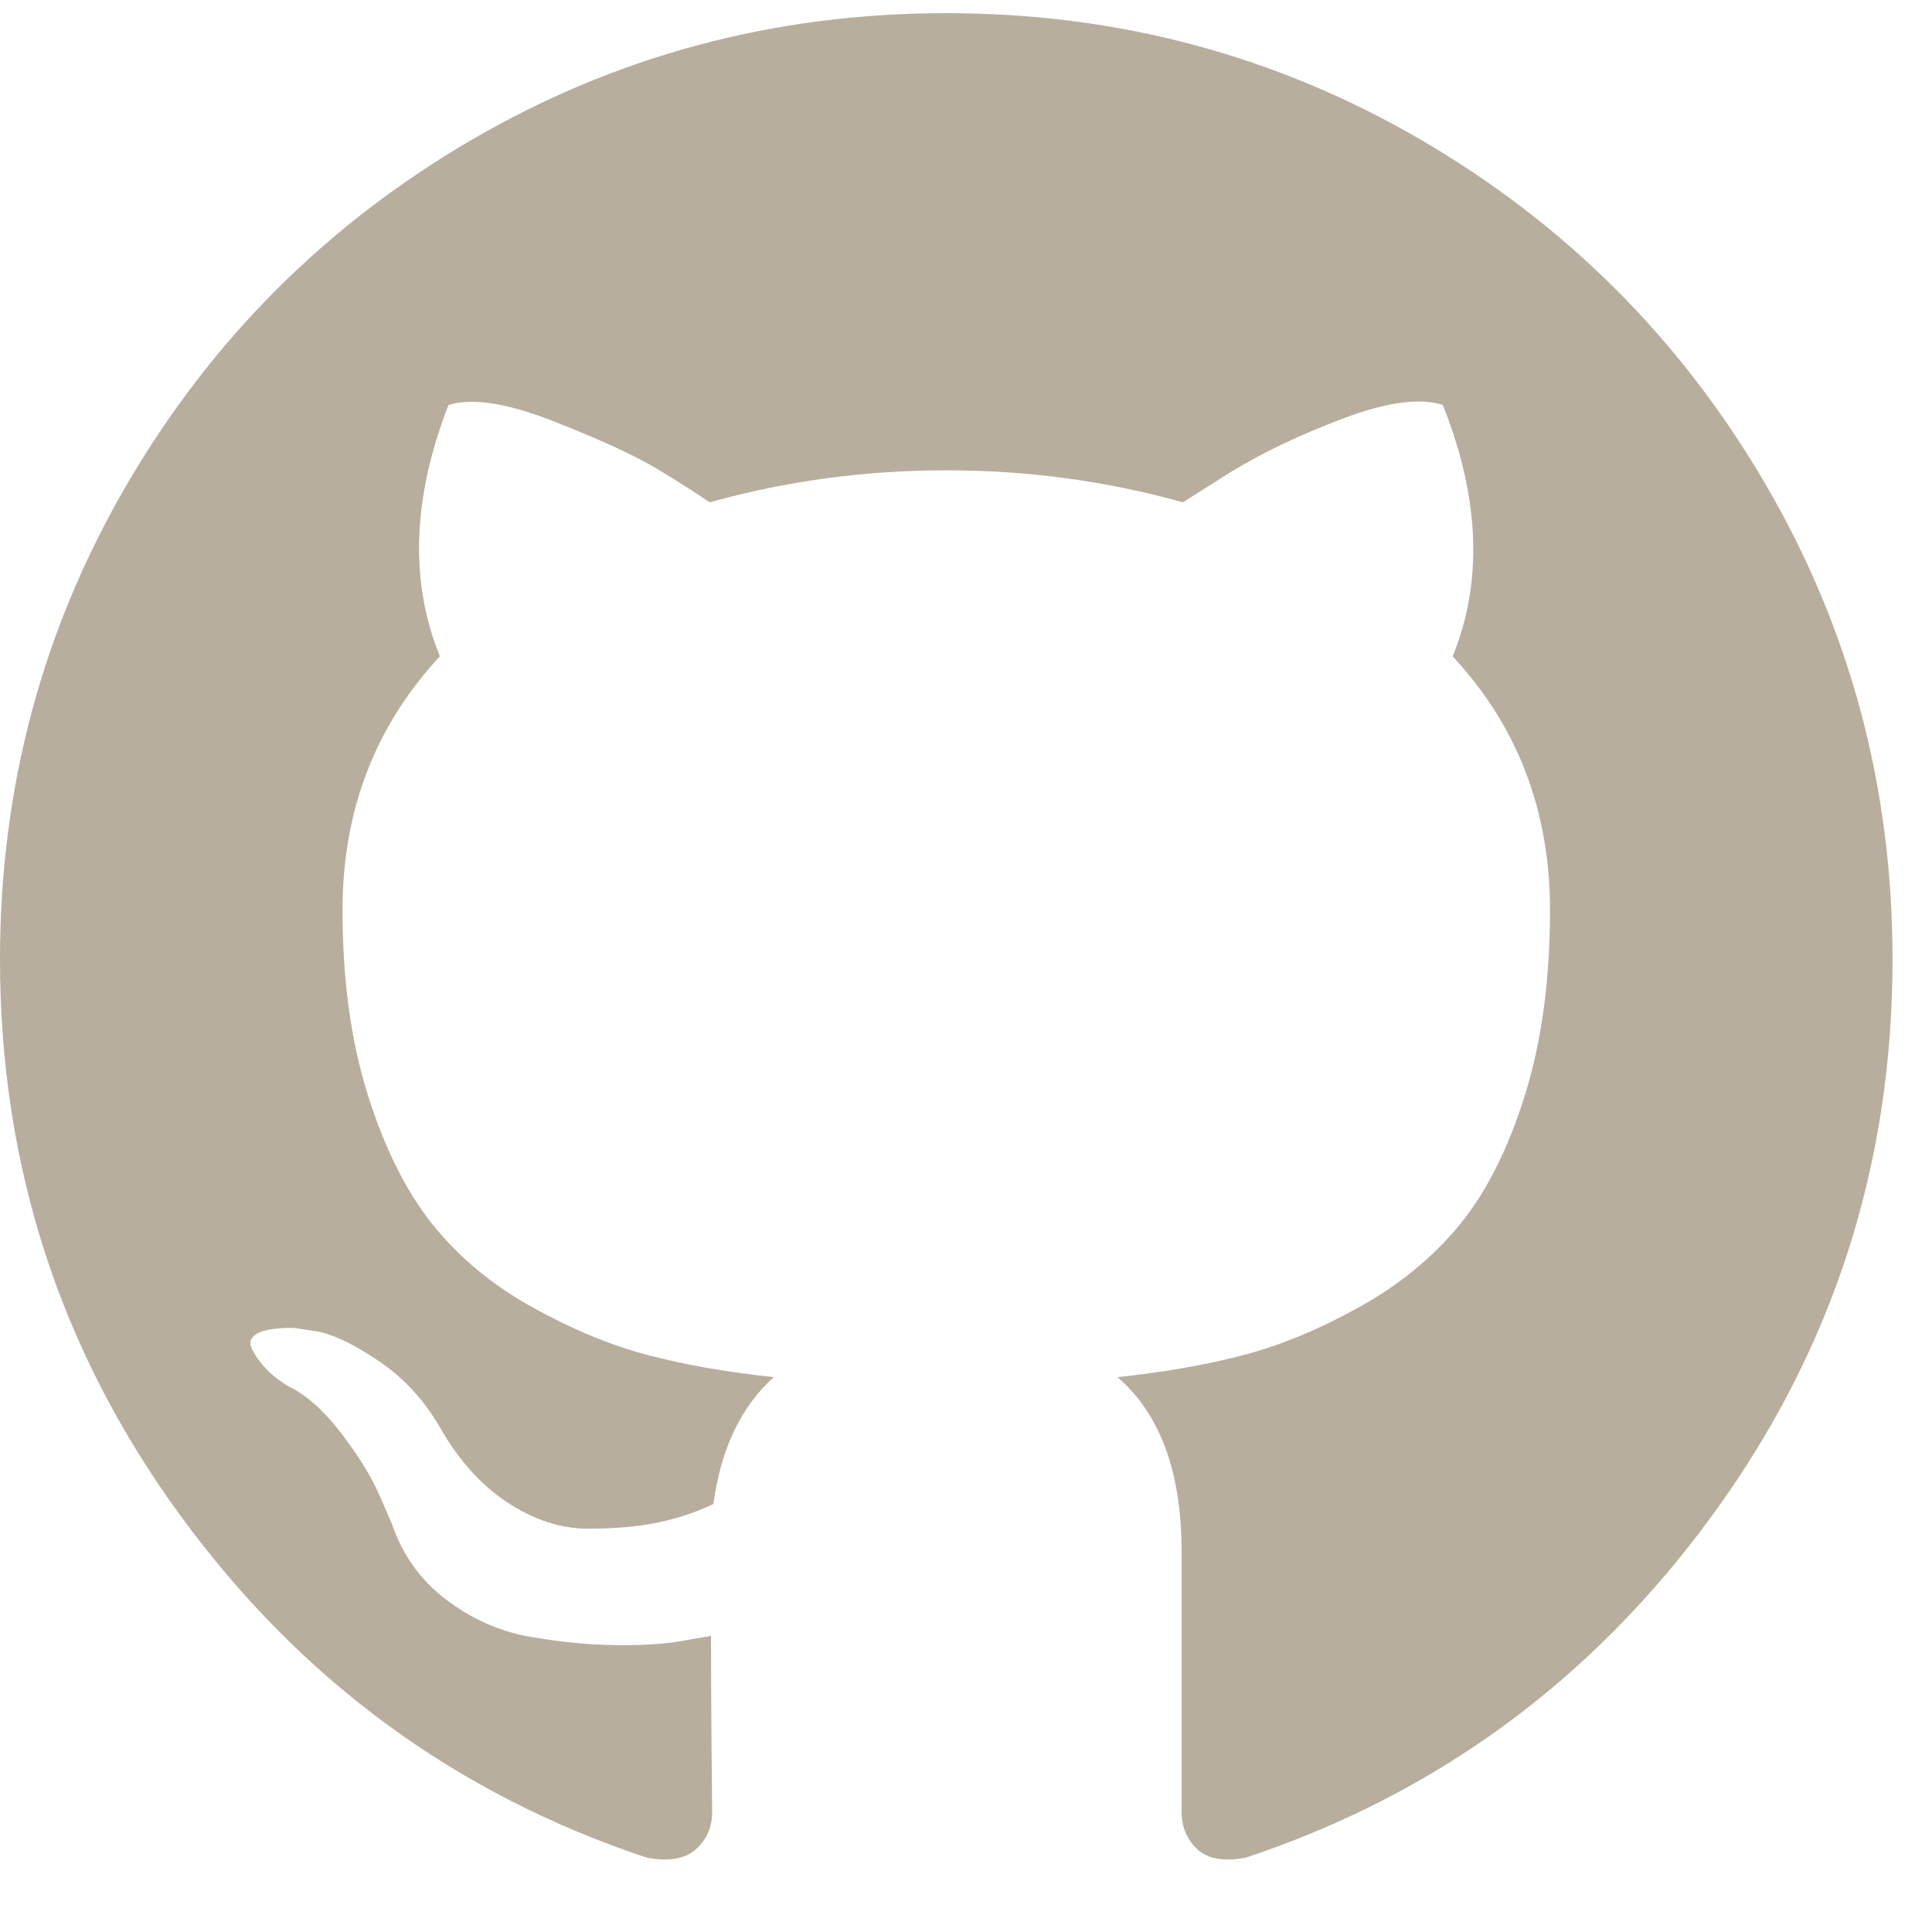 <?xml version="1.0" encoding="UTF-8" standalone="no"?>
<svg width="21px" height="21px" viewBox="0 0 21 21" version="1.1" xmlns="http://www.w3.org/2000/svg" xmlns:xlink="http://www.w3.org/1999/xlink">
    <!-- Generator: Sketch 39.1 (31720) - http://www.bohemiancoding.com/sketch -->
    <title>github</title>
    <desc>Created with Sketch.</desc>
    <defs></defs>
    <g id="Page-1" stroke="none" stroke-width="1" fill="none" fill-rule="evenodd">
        <g id="About-+-Contact" transform="translate(-1126, -657)" fill="#B7AE9D">
            <path d="M1146.571,667.429 C1146.571,669.67 1145.917,671.685 1144.609,673.475 C1143.301,675.266 1141.612,676.504 1139.54,677.192 C1139.299,677.237 1139.123,677.205 1139.011,677.098 C1138.9,676.991 1138.844,676.857 1138.844,676.696 L1138.844,673.871 C1138.844,673.004 1138.612,672.371 1138.147,671.969 C1138.656,671.915 1139.114,671.835 1139.52,671.728 C1139.926,671.621 1140.346,671.446 1140.779,671.205 C1141.212,670.964 1141.574,670.667 1141.864,670.315 C1142.154,669.962 1142.391,669.493 1142.574,668.908 C1142.757,668.324 1142.848,667.652 1142.848,666.893 C1142.848,665.812 1142.496,664.893 1141.79,664.134 C1142.121,663.321 1142.085,662.411 1141.683,661.402 C1141.433,661.321 1141.071,661.371 1140.598,661.549 C1140.125,661.728 1139.714,661.924 1139.366,662.138 L1138.857,662.46 C1138.027,662.228 1137.17,662.112 1136.286,662.112 C1135.402,662.112 1134.545,662.228 1133.714,662.46 C1133.571,662.362 1133.382,662.241 1133.145,662.098 C1132.908,661.955 1132.536,661.783 1132.027,661.583 C1131.518,661.382 1131.134,661.321 1130.875,661.402 C1130.482,662.411 1130.451,663.321 1130.781,664.134 C1130.076,664.893 1129.723,665.812 1129.723,666.893 C1129.723,667.652 1129.815,668.321 1129.998,668.902 C1130.181,669.482 1130.415,669.951 1130.701,670.308 C1130.987,670.665 1131.346,670.964 1131.779,671.205 C1132.212,671.446 1132.632,671.621 1133.038,671.728 C1133.444,671.835 1133.902,671.915 1134.411,671.969 C1134.054,672.29 1133.835,672.75 1133.754,673.348 C1133.567,673.438 1133.366,673.504 1133.152,673.549 C1132.938,673.594 1132.683,673.616 1132.388,673.616 C1132.094,673.616 1131.801,673.52 1131.511,673.328 C1131.221,673.136 1130.973,672.857 1130.768,672.491 C1130.598,672.205 1130.382,671.973 1130.118,671.795 C1129.855,671.616 1129.634,671.509 1129.455,671.473 L1129.188,671.433 C1129,671.433 1128.871,671.453 1128.799,671.493 C1128.728,671.533 1128.705,671.585 1128.732,671.647 C1128.759,671.71 1128.799,671.772 1128.853,671.835 C1128.906,671.897 1128.964,671.951 1129.027,671.996 L1129.121,672.062 C1129.317,672.152 1129.511,672.321 1129.703,672.571 C1129.895,672.821 1130.036,673.049 1130.125,673.254 L1130.259,673.562 C1130.375,673.902 1130.571,674.176 1130.848,674.386 C1131.125,674.596 1131.424,674.73 1131.746,674.788 C1132.067,674.846 1132.377,674.877 1132.676,674.882 C1132.975,674.886 1133.223,674.871 1133.42,674.835 L1133.728,674.781 C1133.728,675.121 1133.73,675.518 1133.734,675.973 C1133.739,676.429 1133.741,676.67 1133.741,676.696 C1133.741,676.857 1133.683,676.991 1133.567,677.098 C1133.451,677.205 1133.272,677.237 1133.031,677.192 C1130.96,676.504 1129.27,675.266 1127.962,673.475 C1126.654,671.685 1126,669.67 1126,667.429 C1126,665.562 1126.46,663.842 1127.379,662.266 C1128.299,660.69 1129.547,659.442 1131.123,658.522 C1132.699,657.603 1134.42,657.143 1136.286,657.143 C1138.152,657.143 1139.873,657.603 1141.449,658.522 C1143.025,659.442 1144.272,660.69 1145.192,662.266 C1146.112,663.842 1146.571,665.562 1146.571,667.429 L1146.571,667.429 Z" id="github"></path>
        </g>
    </g>
</svg>